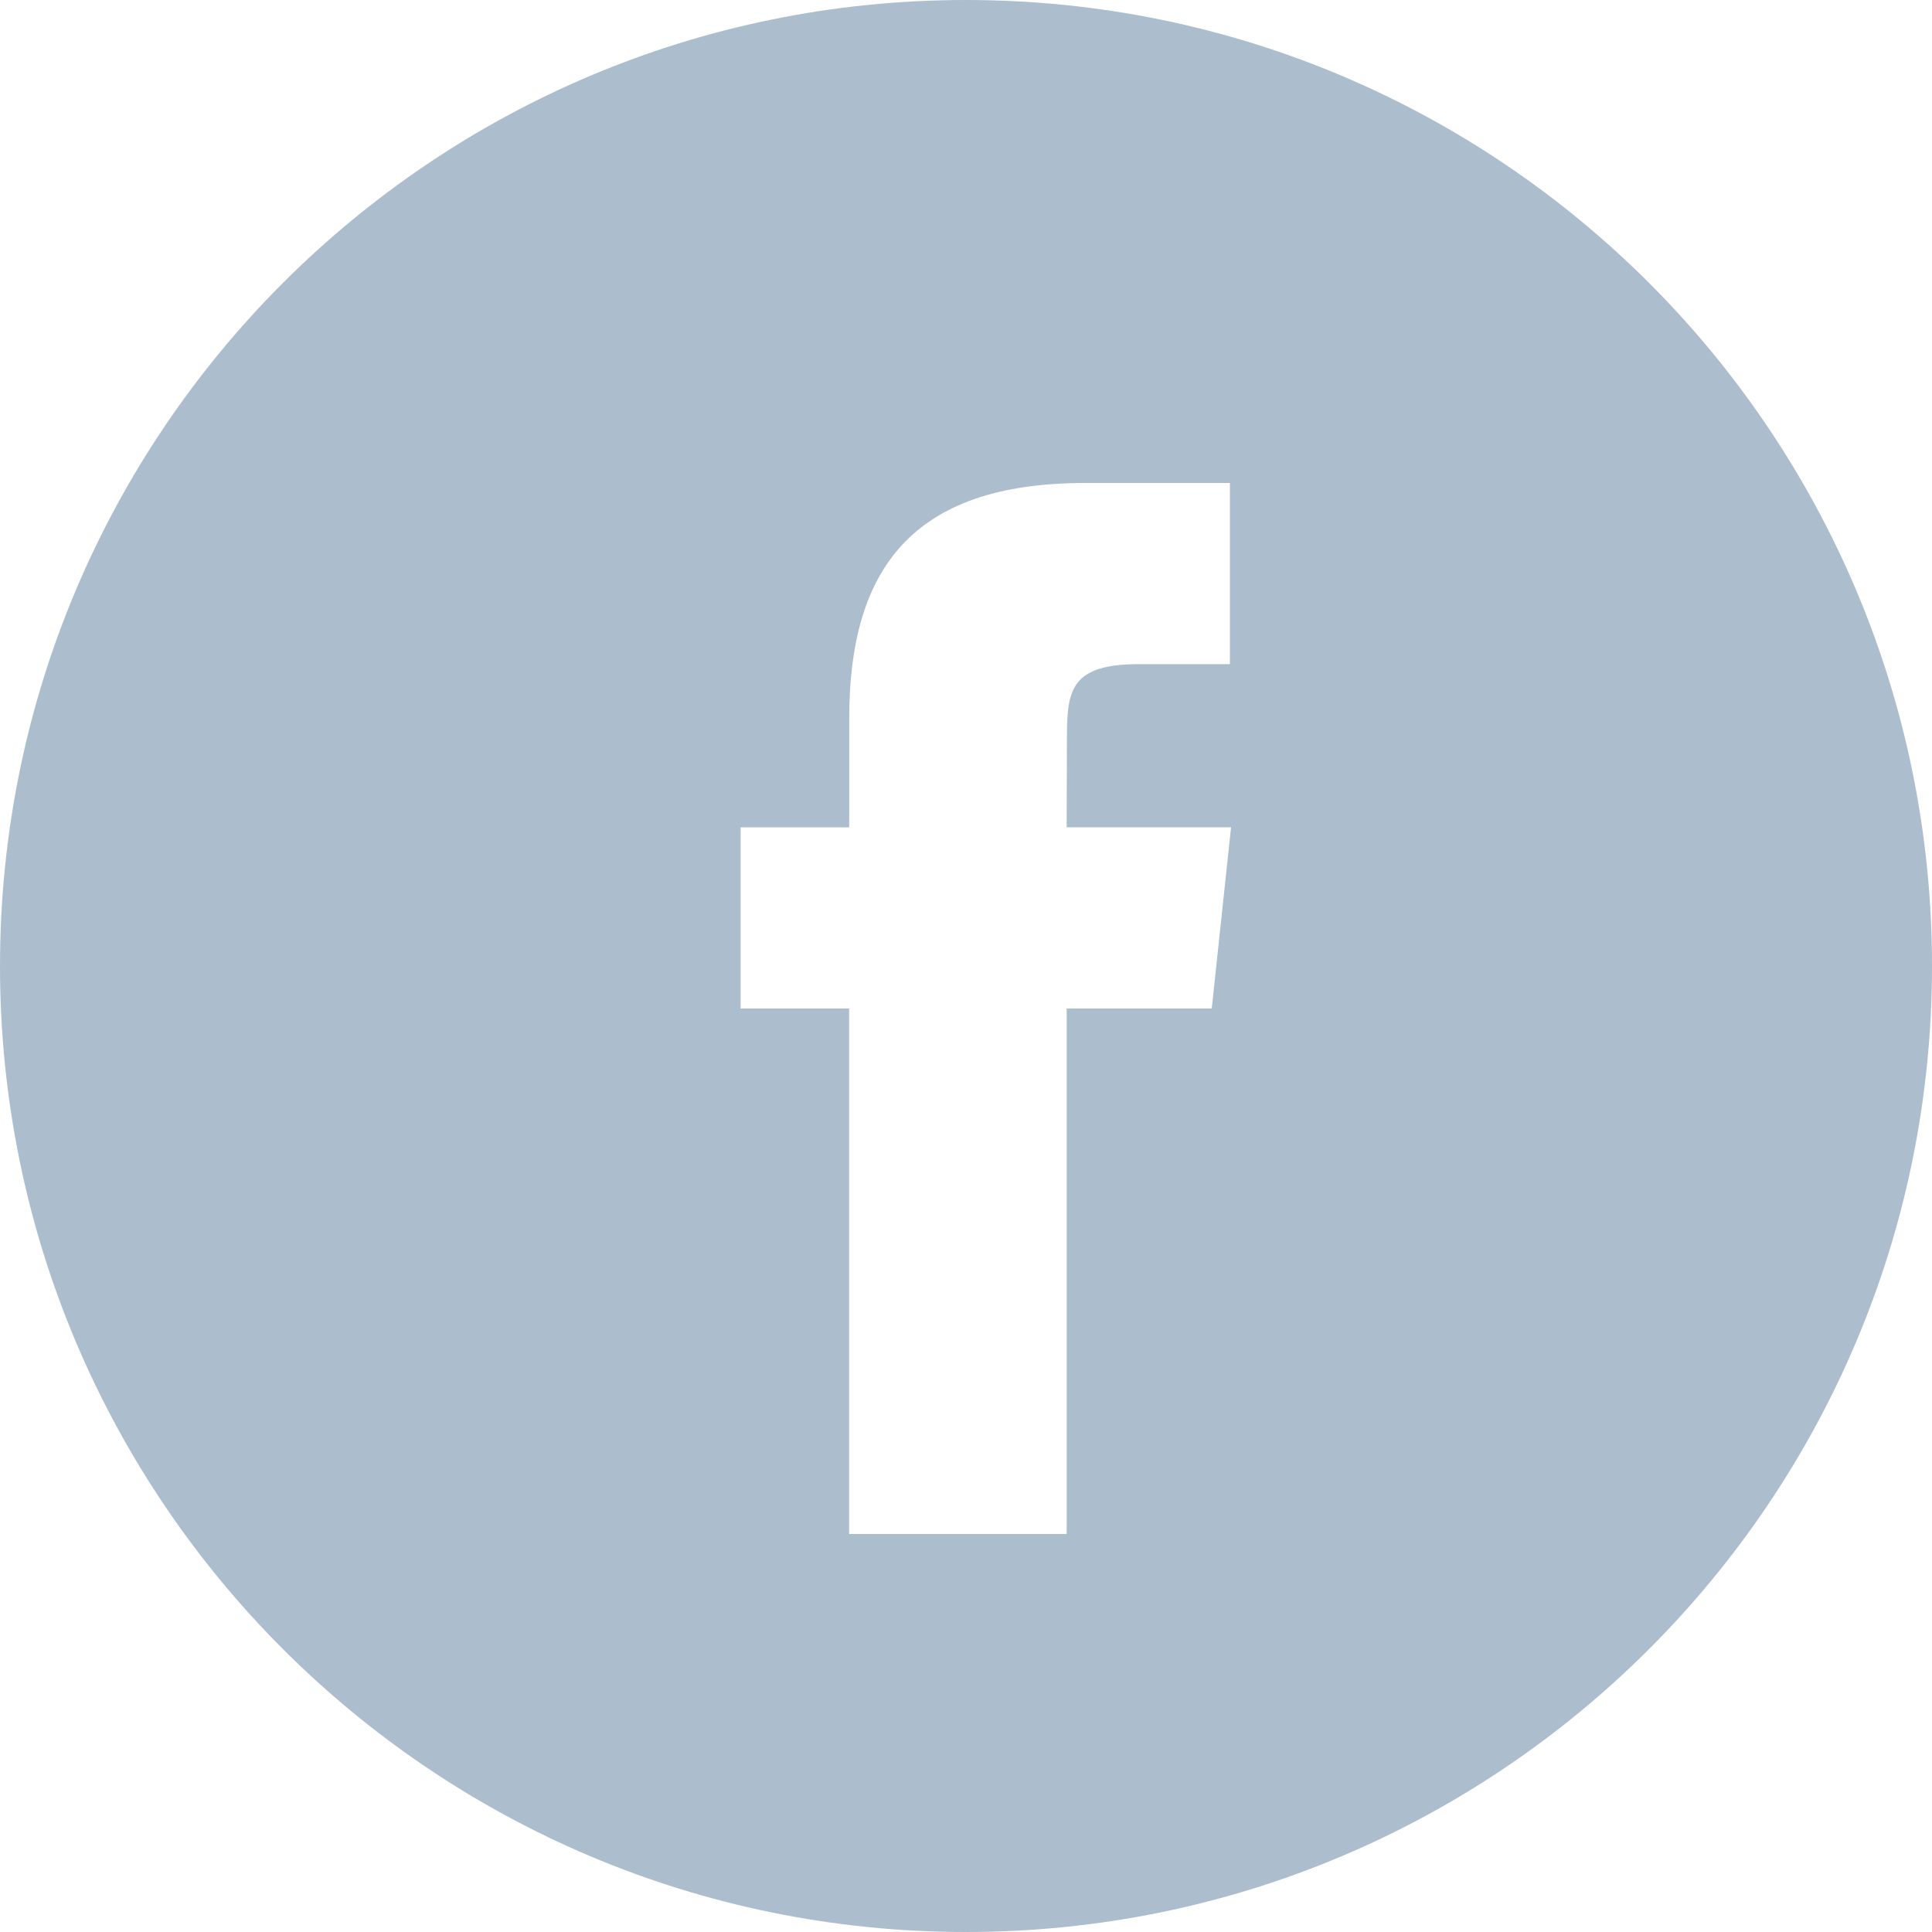 <svg width="20" height="20" fill="none" xmlns="http://www.w3.org/2000/svg"><path fill-rule="evenodd" clip-rule="evenodd" d="M0 10C0 4.477 4.477 0 10 0s10 4.477 10 10-4.477 10-10 10S0 15.523 0 10Zm11.042 5.88v-5.44h1.502l.2-1.876h-1.702l.003-.938c0-.489.046-.751.749-.751h.938V5H11.23c-1.804 0-2.439.91-2.439 2.439v1.126H7.667v1.875H8.79v5.44h2.251Z" fill="#ACBDCE"/></svg>